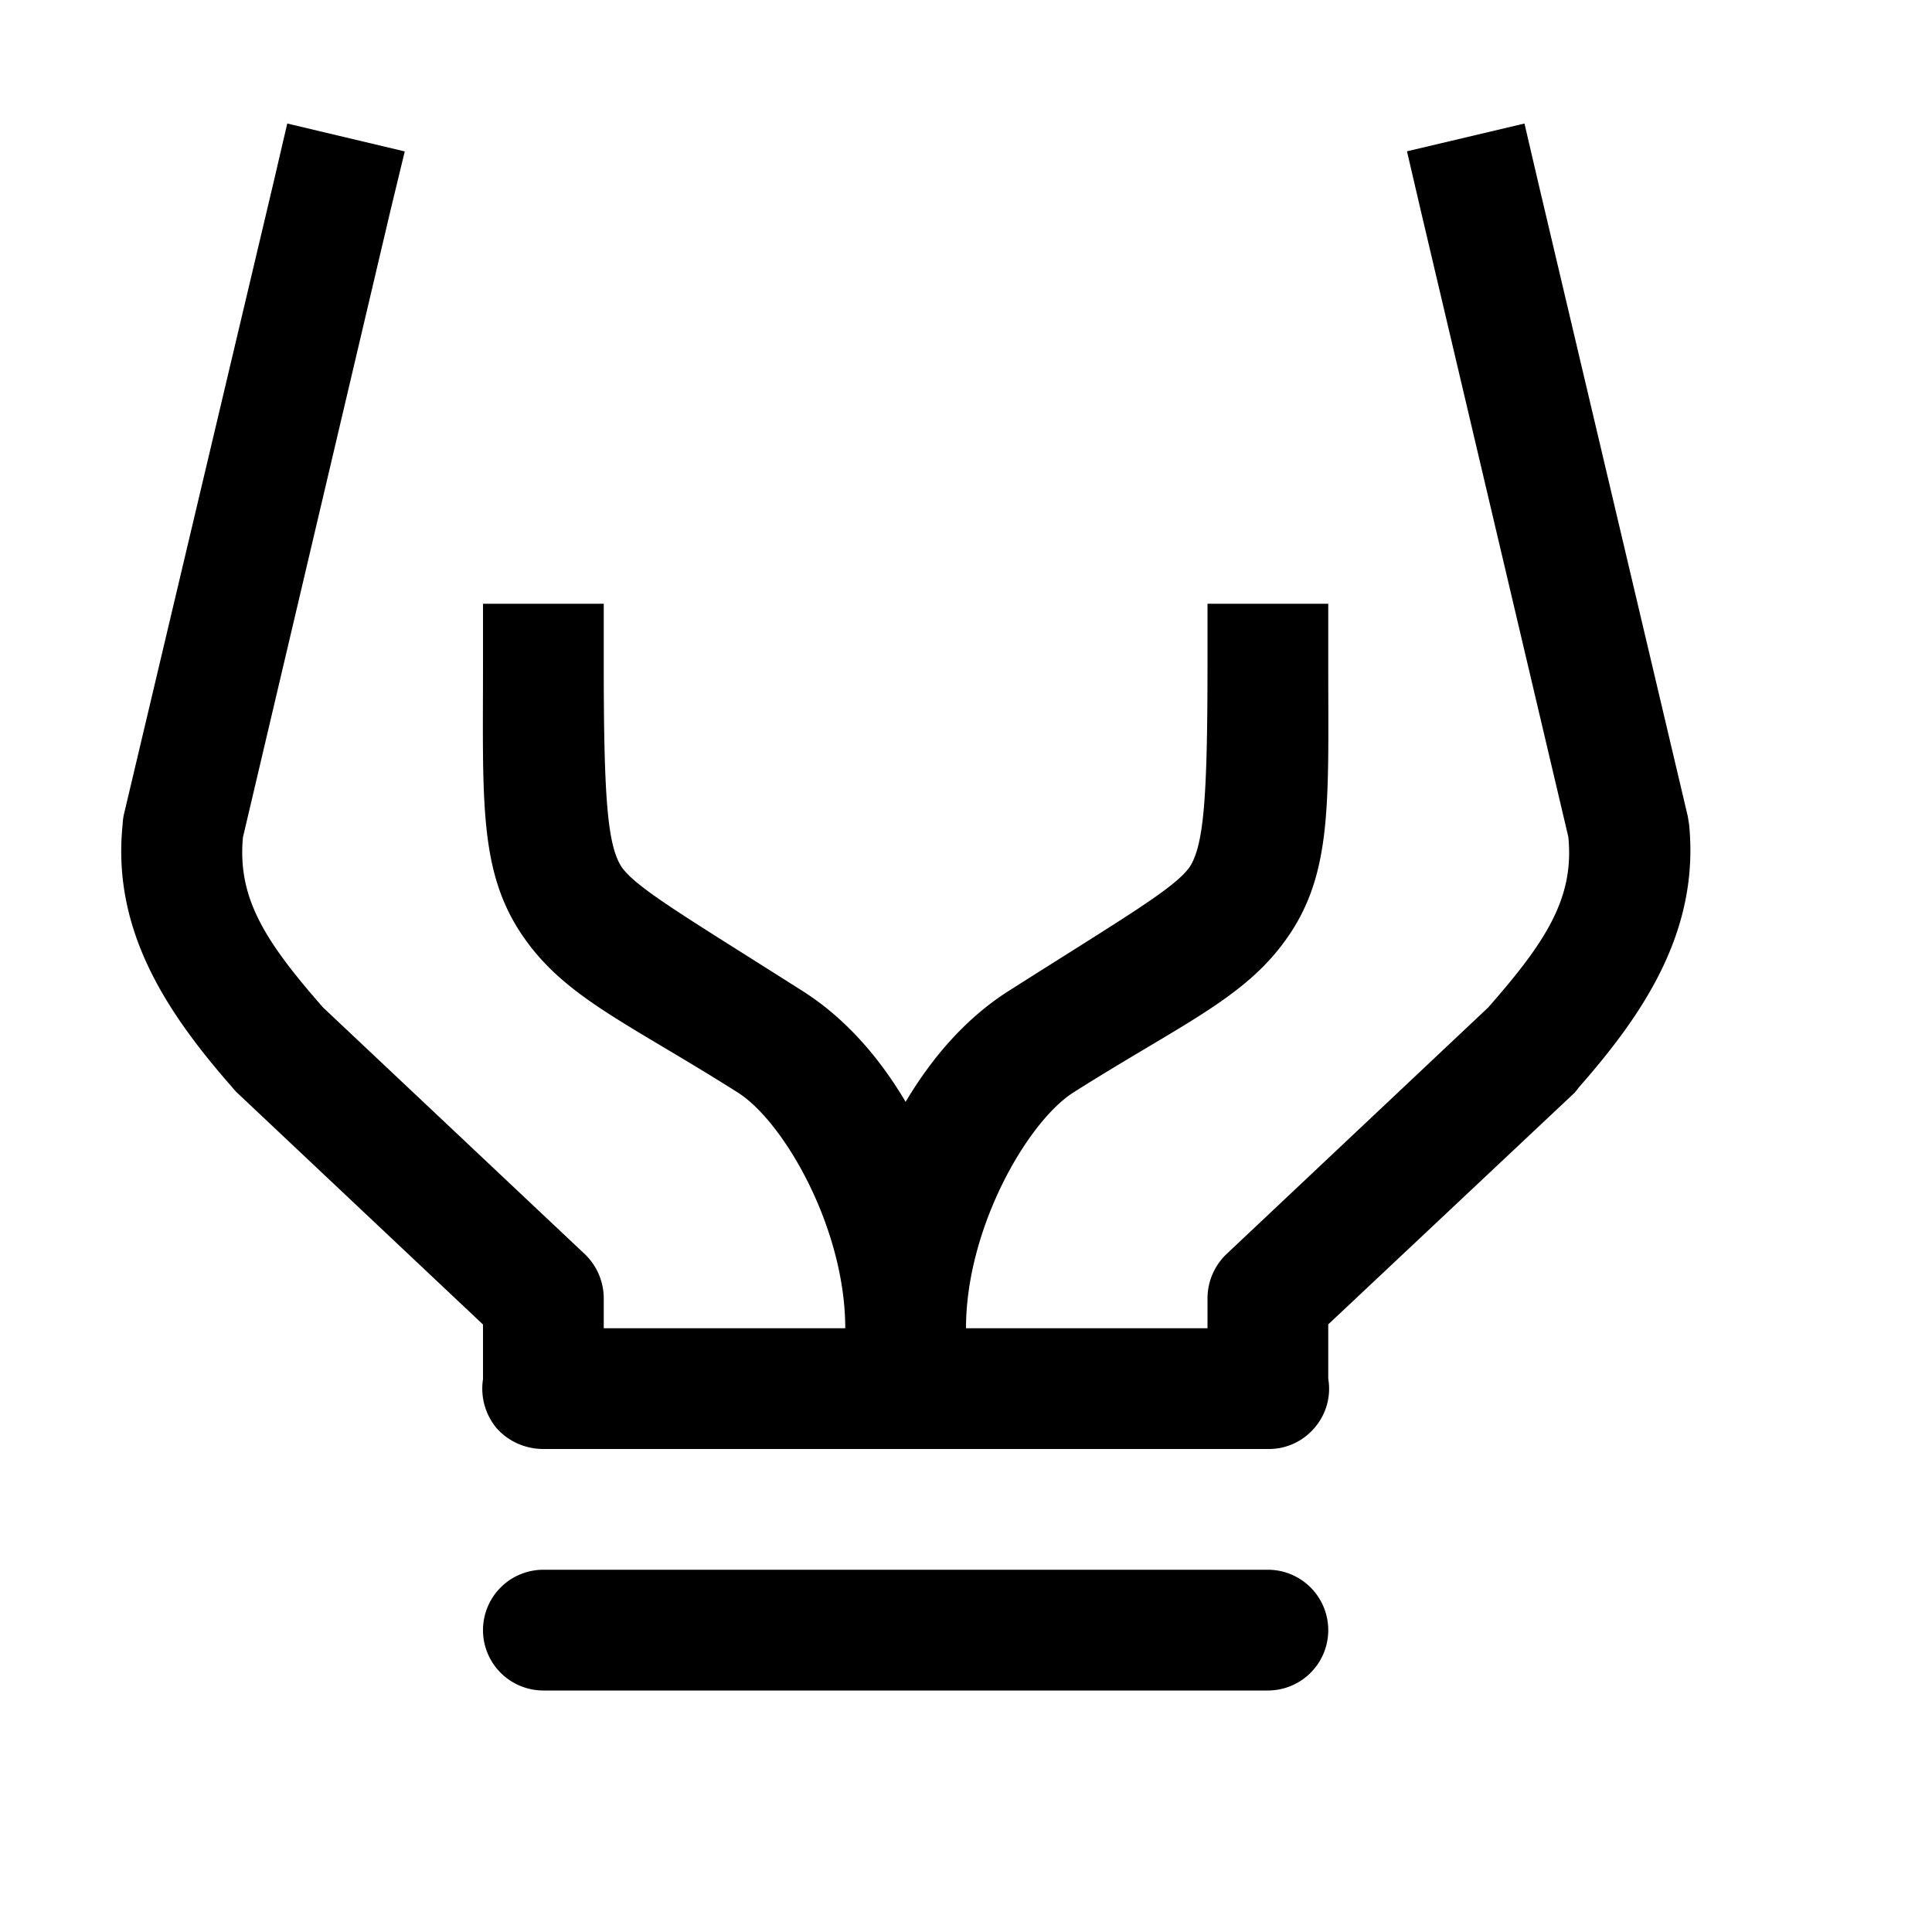 <svg xmlns="http://www.w3.org/2000/svg" viewBox="0 0 16 16"><path d="M2.379 1.023l-.113.485-1.243 5.25c-.003.023-.007.043-.007.066-.094.89.379 1.578.91 2.184a.457.457 0 0 0 .035.039L4 10.969v.453a.512.512 0 0 0 .113.406c.098.11.239.172.387.172h6a.495.495 0 0 0 .387-.176.494.494 0 0 0 .113-.406v-.45l2.043-1.921c.008-.012.02-.024.031-.04.531-.605 1.004-1.292.914-2.183l-.011-.066-1.239-5.25-.113-.485-.973.23.114.49 1.222 5.187c.051.504-.183.867-.664 1.414l-2.168 2.043a.509.509 0 0 0-.156.363V11H8c0-.828.508-1.71.89-1.953.926-.586 1.446-.79 1.797-1.32.348-.528.313-1.114.313-2.227V5h-1v.5c0 1.113-.031 1.5-.148 1.68-.122.175-.54.418-1.493 1.023-.347.219-.632.54-.859.922-.227-.383-.512-.703-.86-.922-.952-.605-1.37-.848-1.492-1.023C5.031 7 5 6.613 5 5.5V5H4v.5c0 1.113-.035 1.7.313 2.227.351.53.87.734 1.796 1.32C6.492 9.289 7 10.172 7 11H5v-.25a.509.509 0 0 0-.156-.363L2.676 8.344c-.48-.547-.711-.906-.664-1.41l1.222-5.192.118-.488zM4.5 13a.5.5 0 1 0 0 1h6a.5.5 0 1 0 0-1z"/></svg>